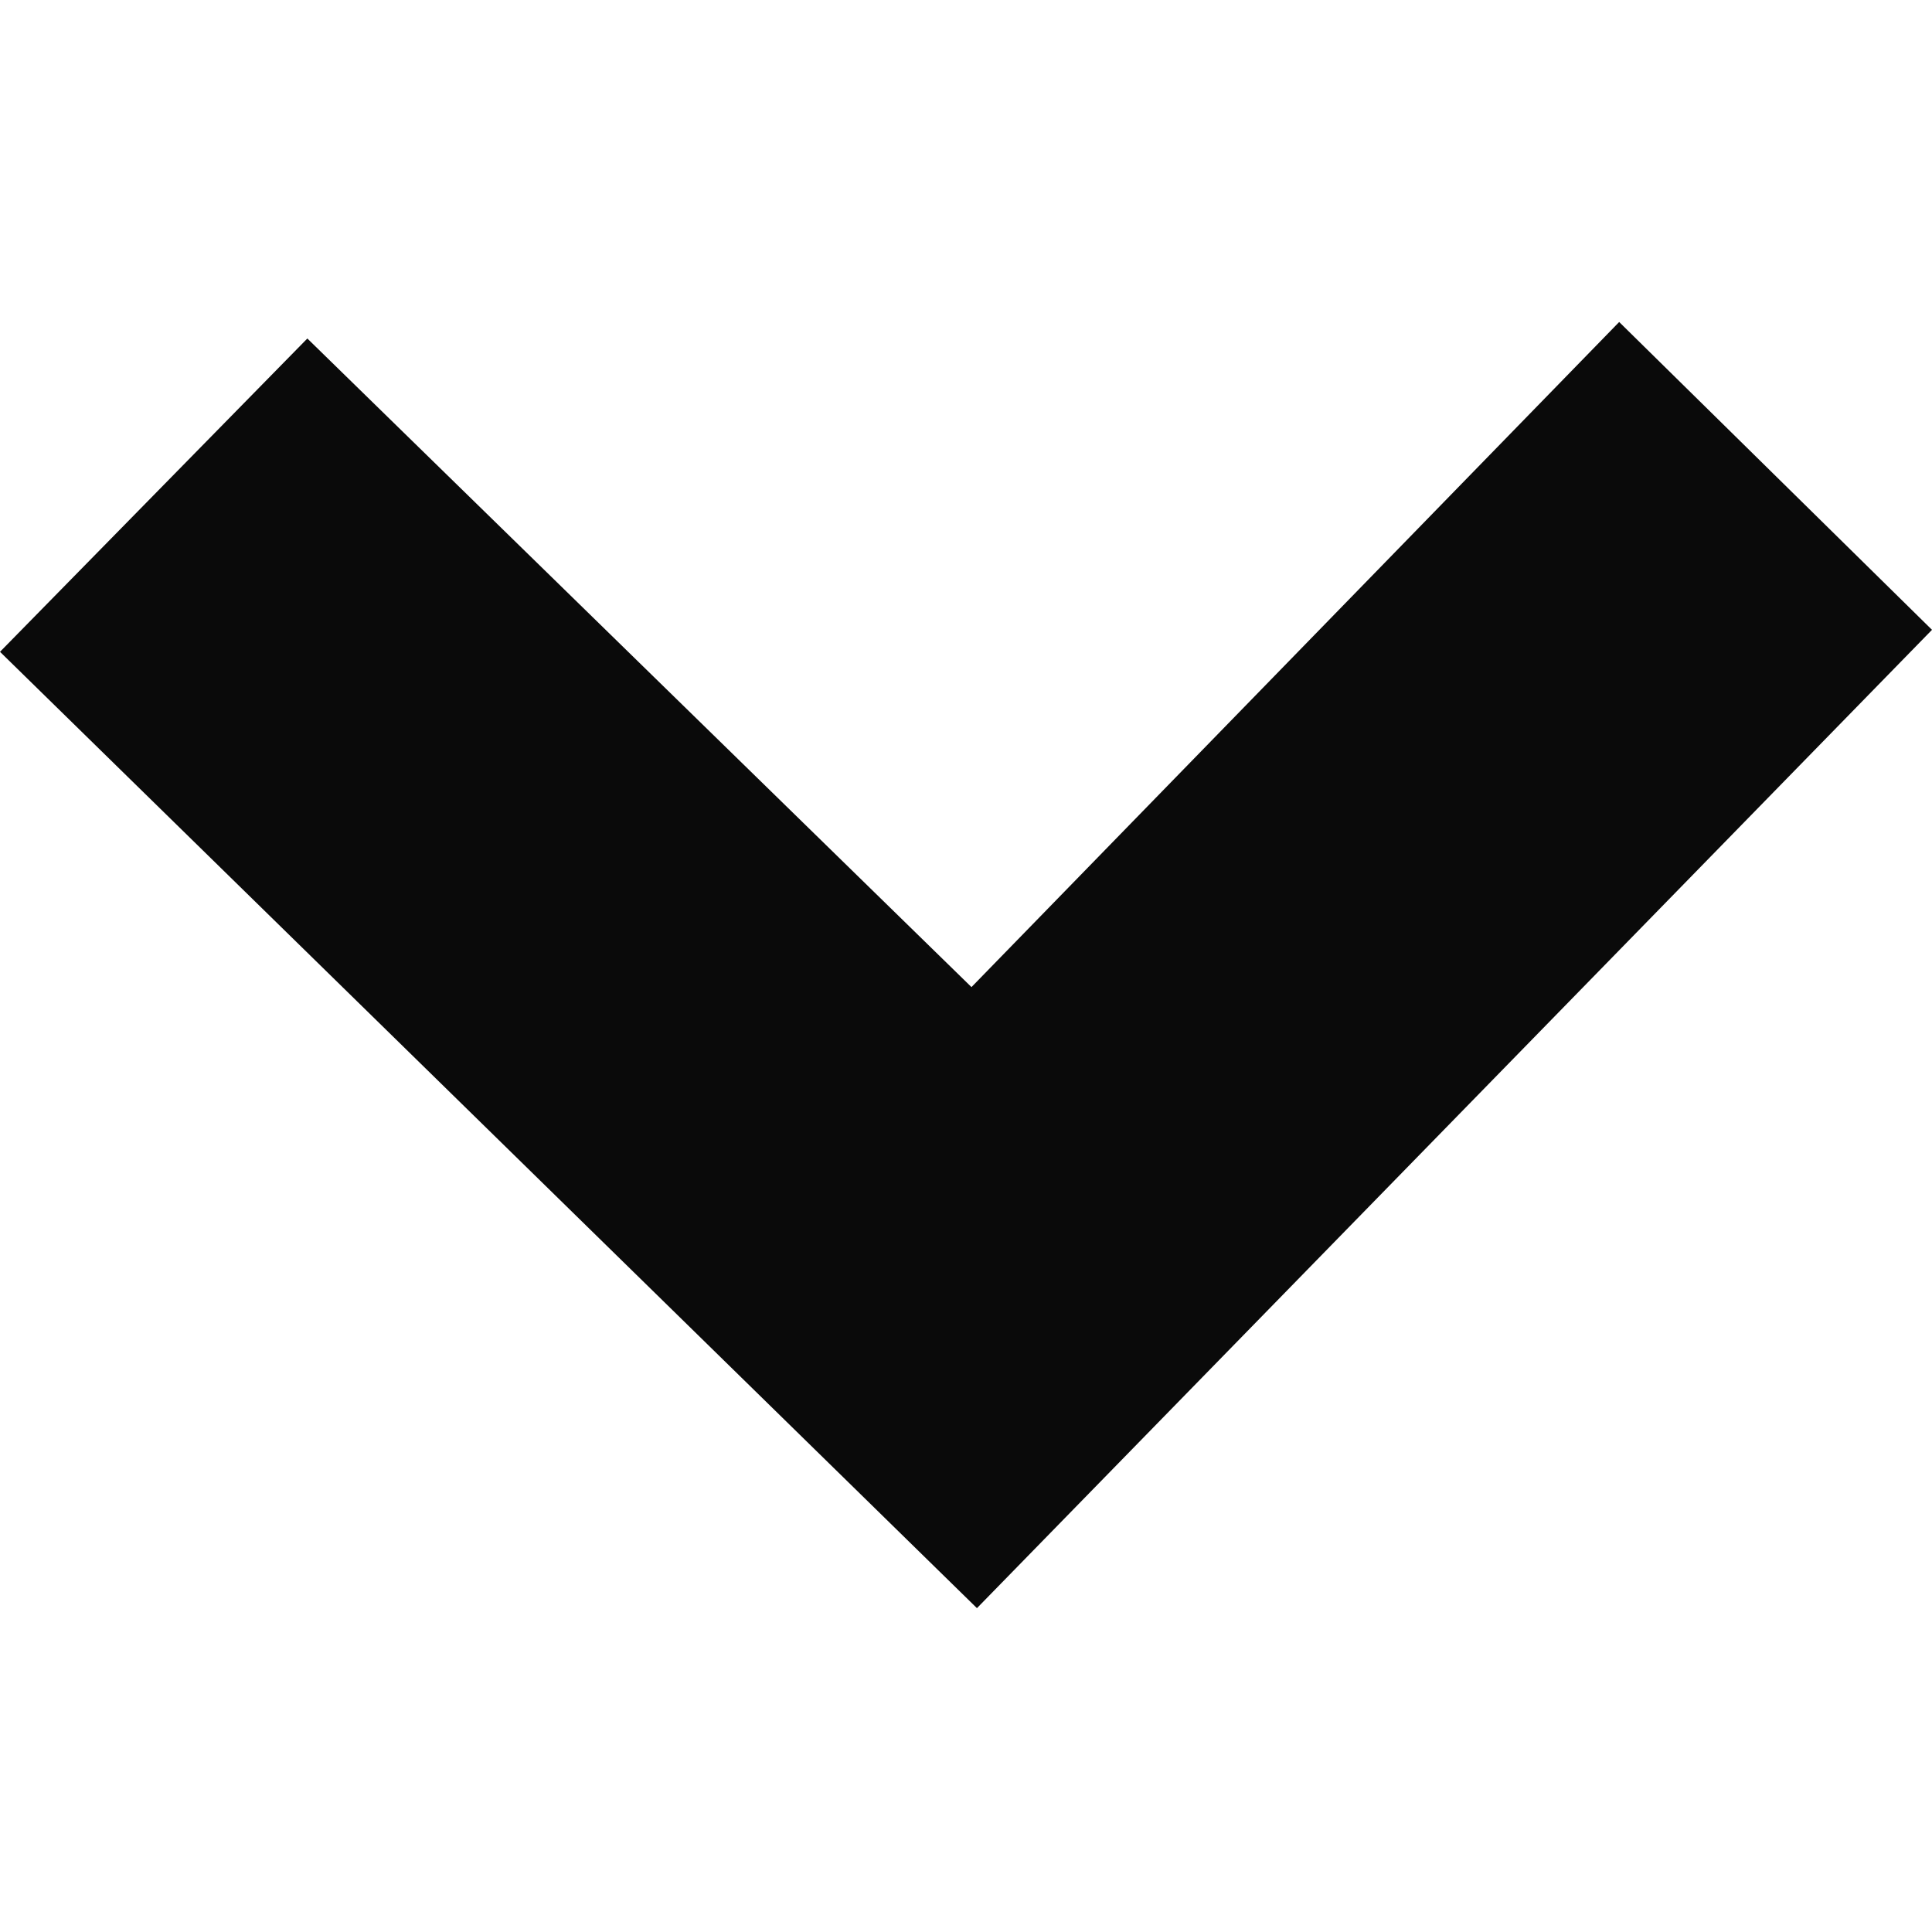 <?xml version="1.0" encoding="UTF-8"?>
<svg width="24px" height="24px" viewBox="0 0 24 24" version="1.1" xmlns="http://www.w3.org/2000/svg" xmlns:xlink="http://www.w3.org/1999/xlink">
    <!-- Generator: Sketch 51.3 (57544) - http://www.bohemiancoding.com/sketch -->
    <title>icon/dropdown</title>
    <desc>Created with Sketch.</desc>
    <defs></defs>
    <g id="icon/dropdown" stroke="none" stroke-width="1" fill="none" fill-rule="evenodd">
        <rect id="Rectangle" fill="#FFFFFF" fill-rule="nonzero" opacity="0" x="0" y="0" width="24" height="24"></rect>
        <polygon id="Path" fill="#0A0A0A" points="20.114 4 12.068 12.262 3.818 4.205 0 8.097 12.136 19.977 24 7.824"></polygon>
    </g>
</svg>
